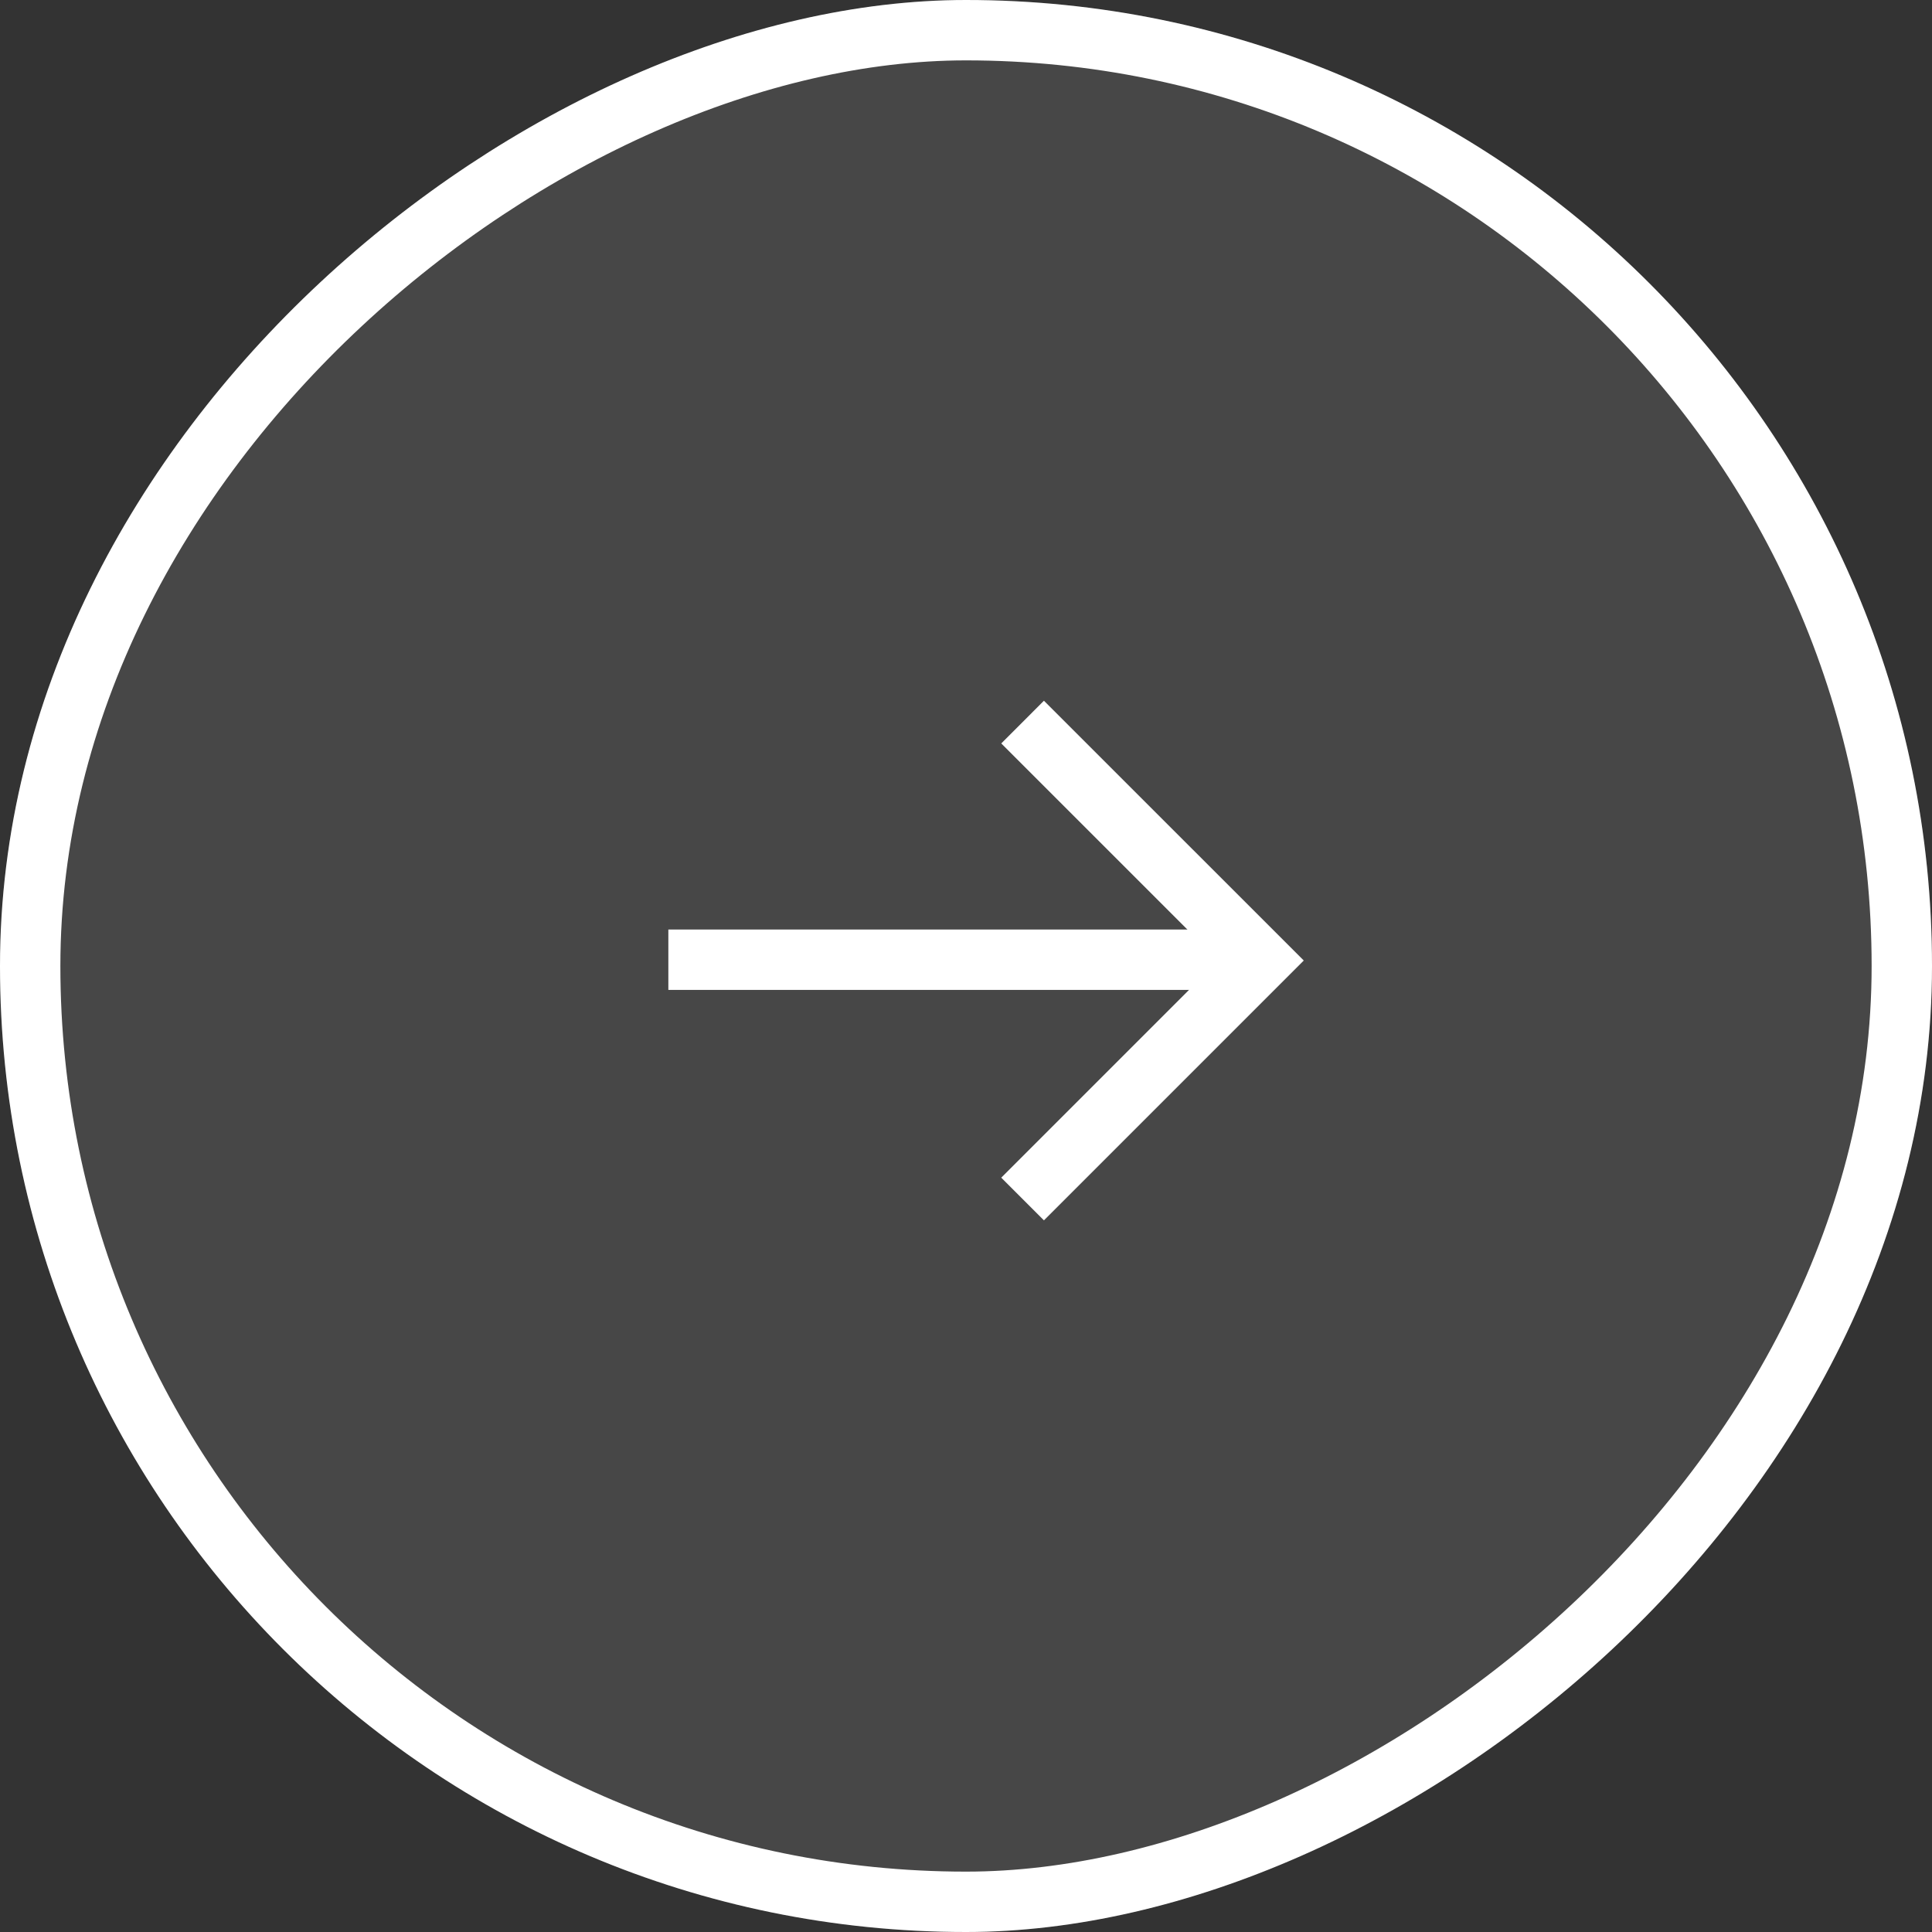 <svg width="48" height="48" viewBox="0 0 48 48" fill="none" xmlns="http://www.w3.org/2000/svg">
<rect x="0" y="0" width="48" height="48" fill="#333333" stroke="none"/>
<g clip-path="url(#clip0_808_256)">
<rect y="48" width="48" height="48" rx="24" transform="rotate(-90 0 48)" fill="white" fill-opacity="0.1"/>
<path d="M16.605 23.844H31.101" stroke="white" stroke-width="1.5"/>
<path d="M25.406 17.94L31.331 23.864L25.406 29.789" stroke="white" stroke-width="1.5"/>
</g>
<rect x="0.75" y="47.25" width="46.5" height="46.5" rx="23.25" transform="rotate(-90 0.75 47.25)" stroke="white" stroke-width="1.5"/>
<defs>
<clipPath id="clip0_808_256">
<rect y="48" width="48" height="48" rx="24" transform="rotate(-90 0 48)" fill="white"/>
</clipPath>
</defs>
</svg>
